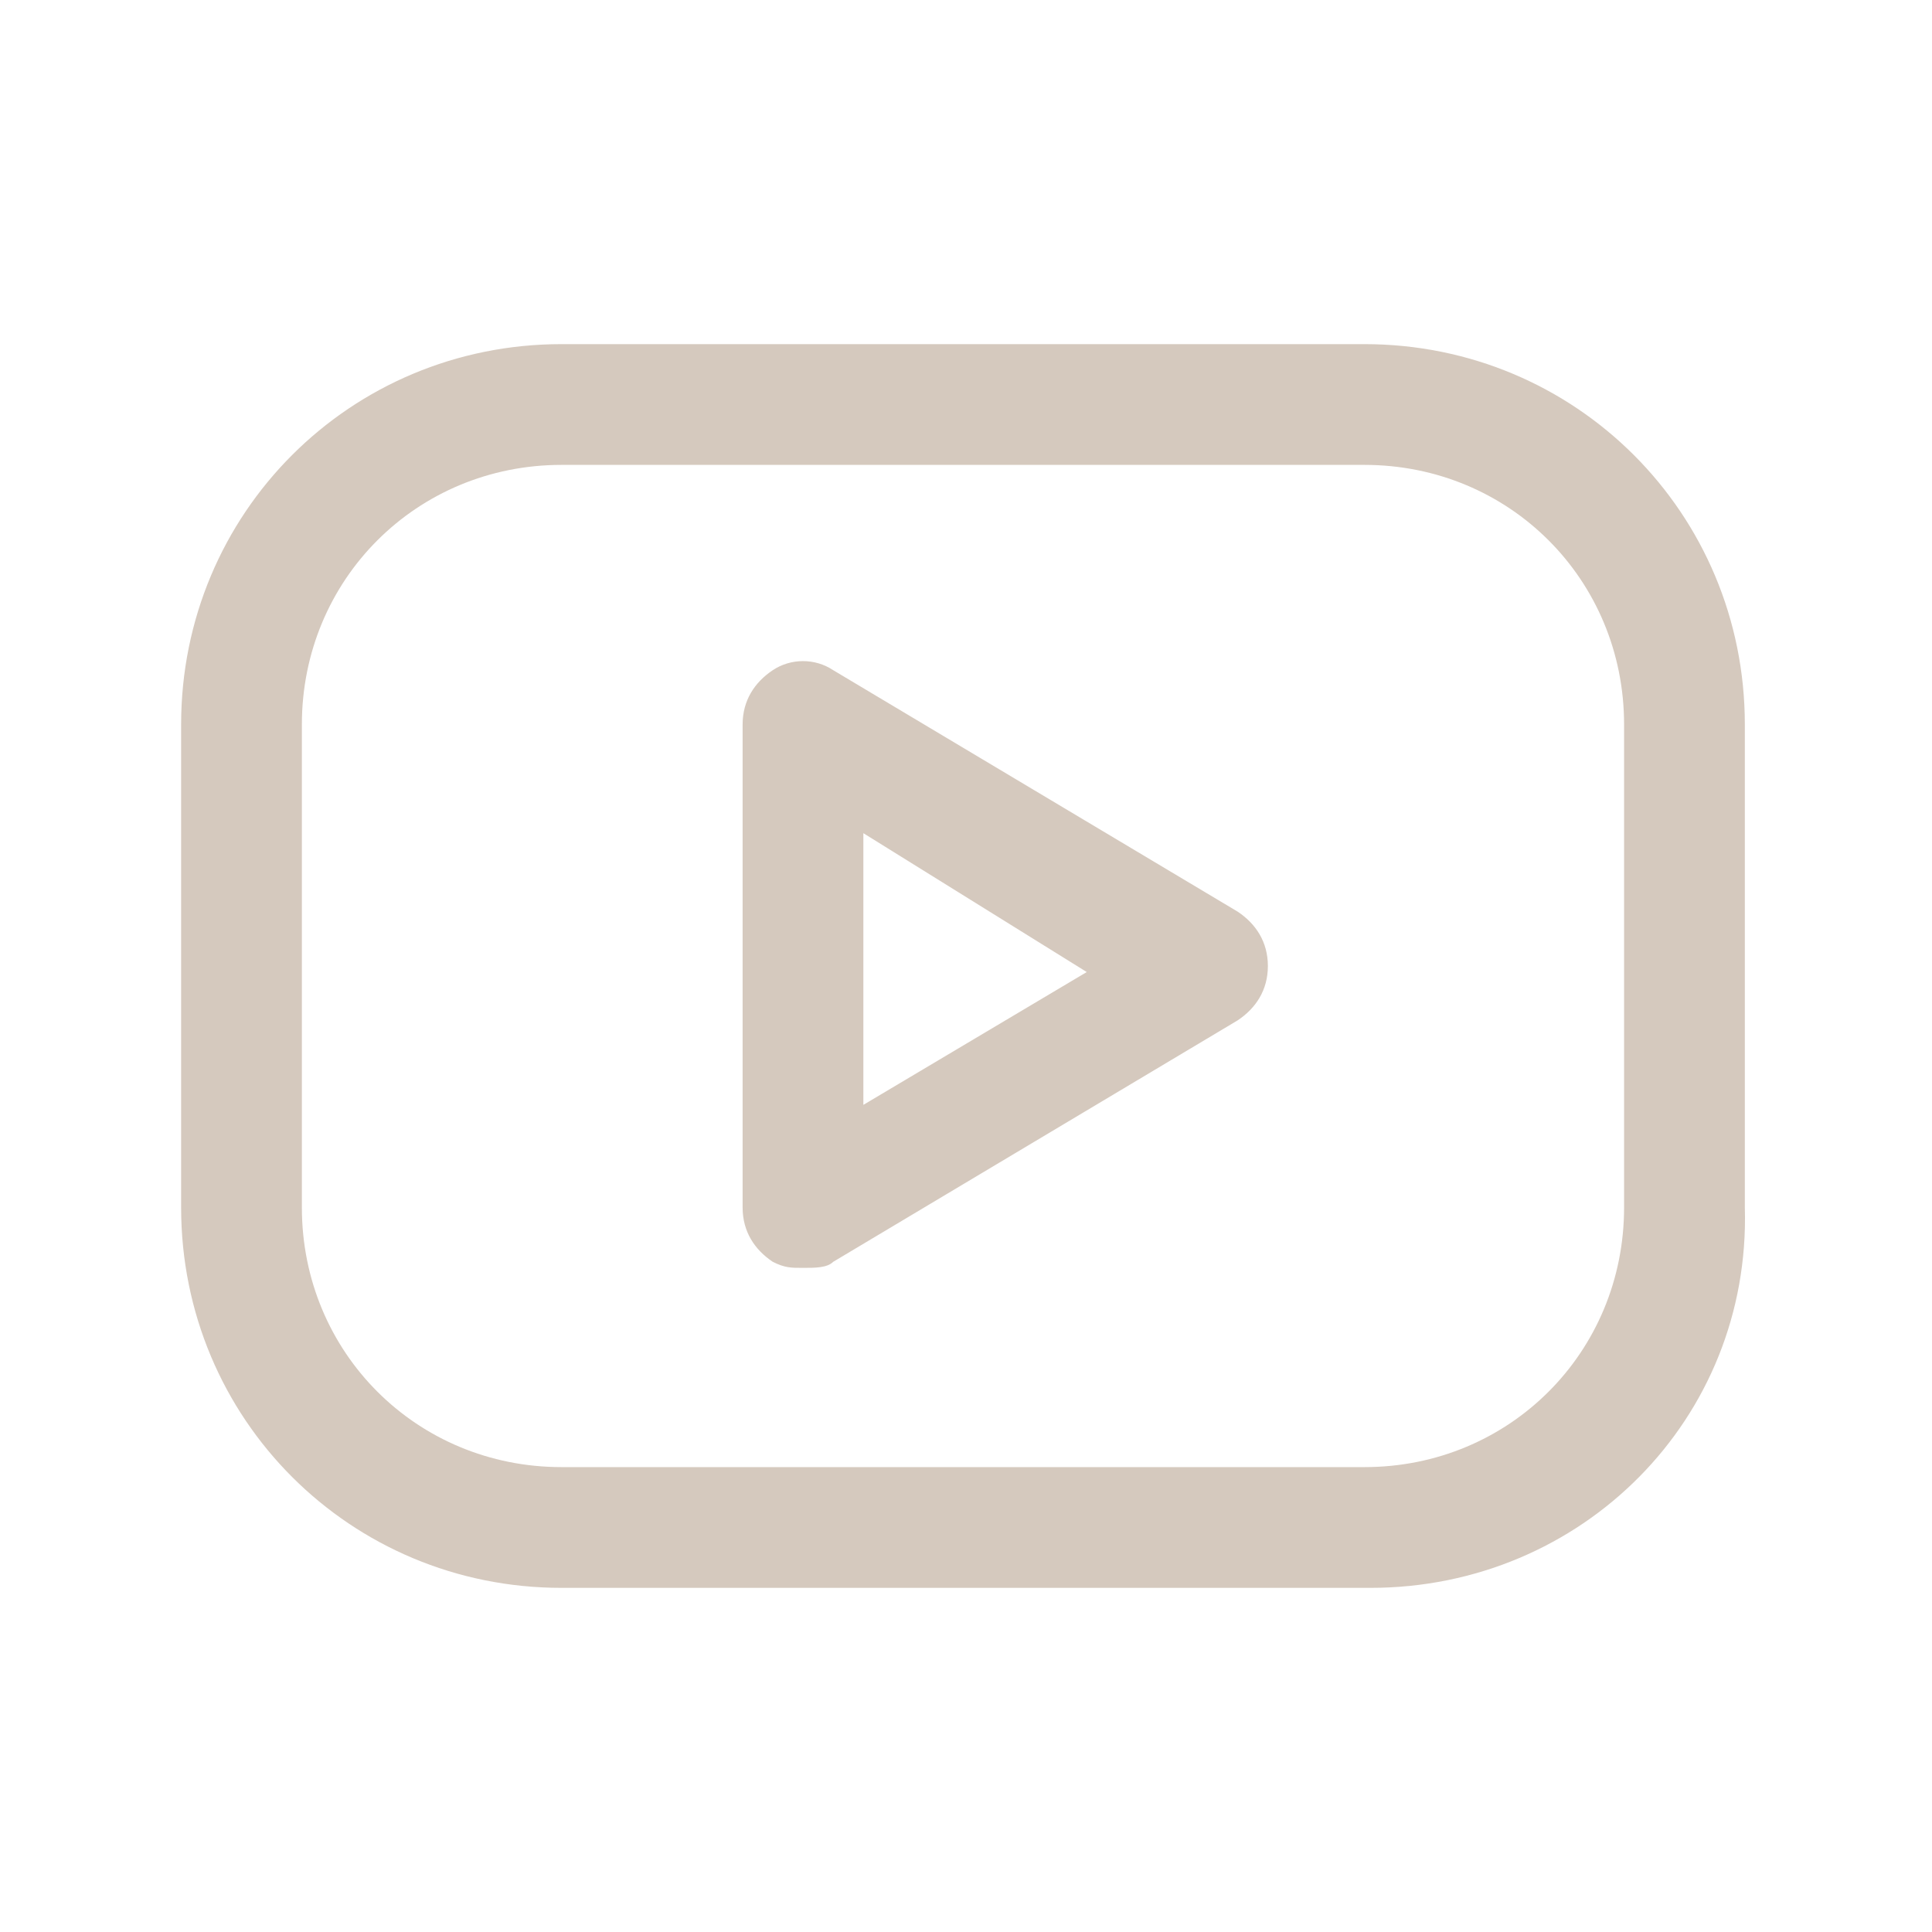 <svg width="32" height="32" viewBox="0 0 32 32" fill="#d5c9be" xmlns="http://www.w3.org/2000/svg"><path class="st1" d="M22.7,26.3H9.3C5.8,26.3,3,23.5,3,20v-8c0-3.5,2.8-6.3,6.3-6.3h13.3c3.5,0,6.3,2.8,6.3,6.3v8C29,23.5,26.2,26.3,22.7,26.3z M9.3,7.7C6.9,7.7,5,9.6,5,12v8c0,2.4,1.9,4.3,4.3,4.3h13.3c2.4,0,4.3-1.9,4.3-4.3v-8c0-2.4-1.9-4.3-4.3-4.3H9.3z"/><path class="st1" d="M13.3,21c-0.2,0-0.3,0-0.5-0.1c-0.3-0.2-0.5-0.5-0.5-0.9v-8c0-0.4,0.2-0.7,0.5-0.9c0.3-0.2,0.7-0.2,1,0l6.7,4c0.3,0.2,0.5,0.5,0.5,0.9c0,0.4-0.2,0.7-0.5,0.9l-6.7,4C13.7,21,13.5,21,13.3,21z M14.3,13.8v4.5l3.7-2.2L14.3,13.8z"/><rect y="0" class="st0" width="32" height="32" fill="none"/></svg>